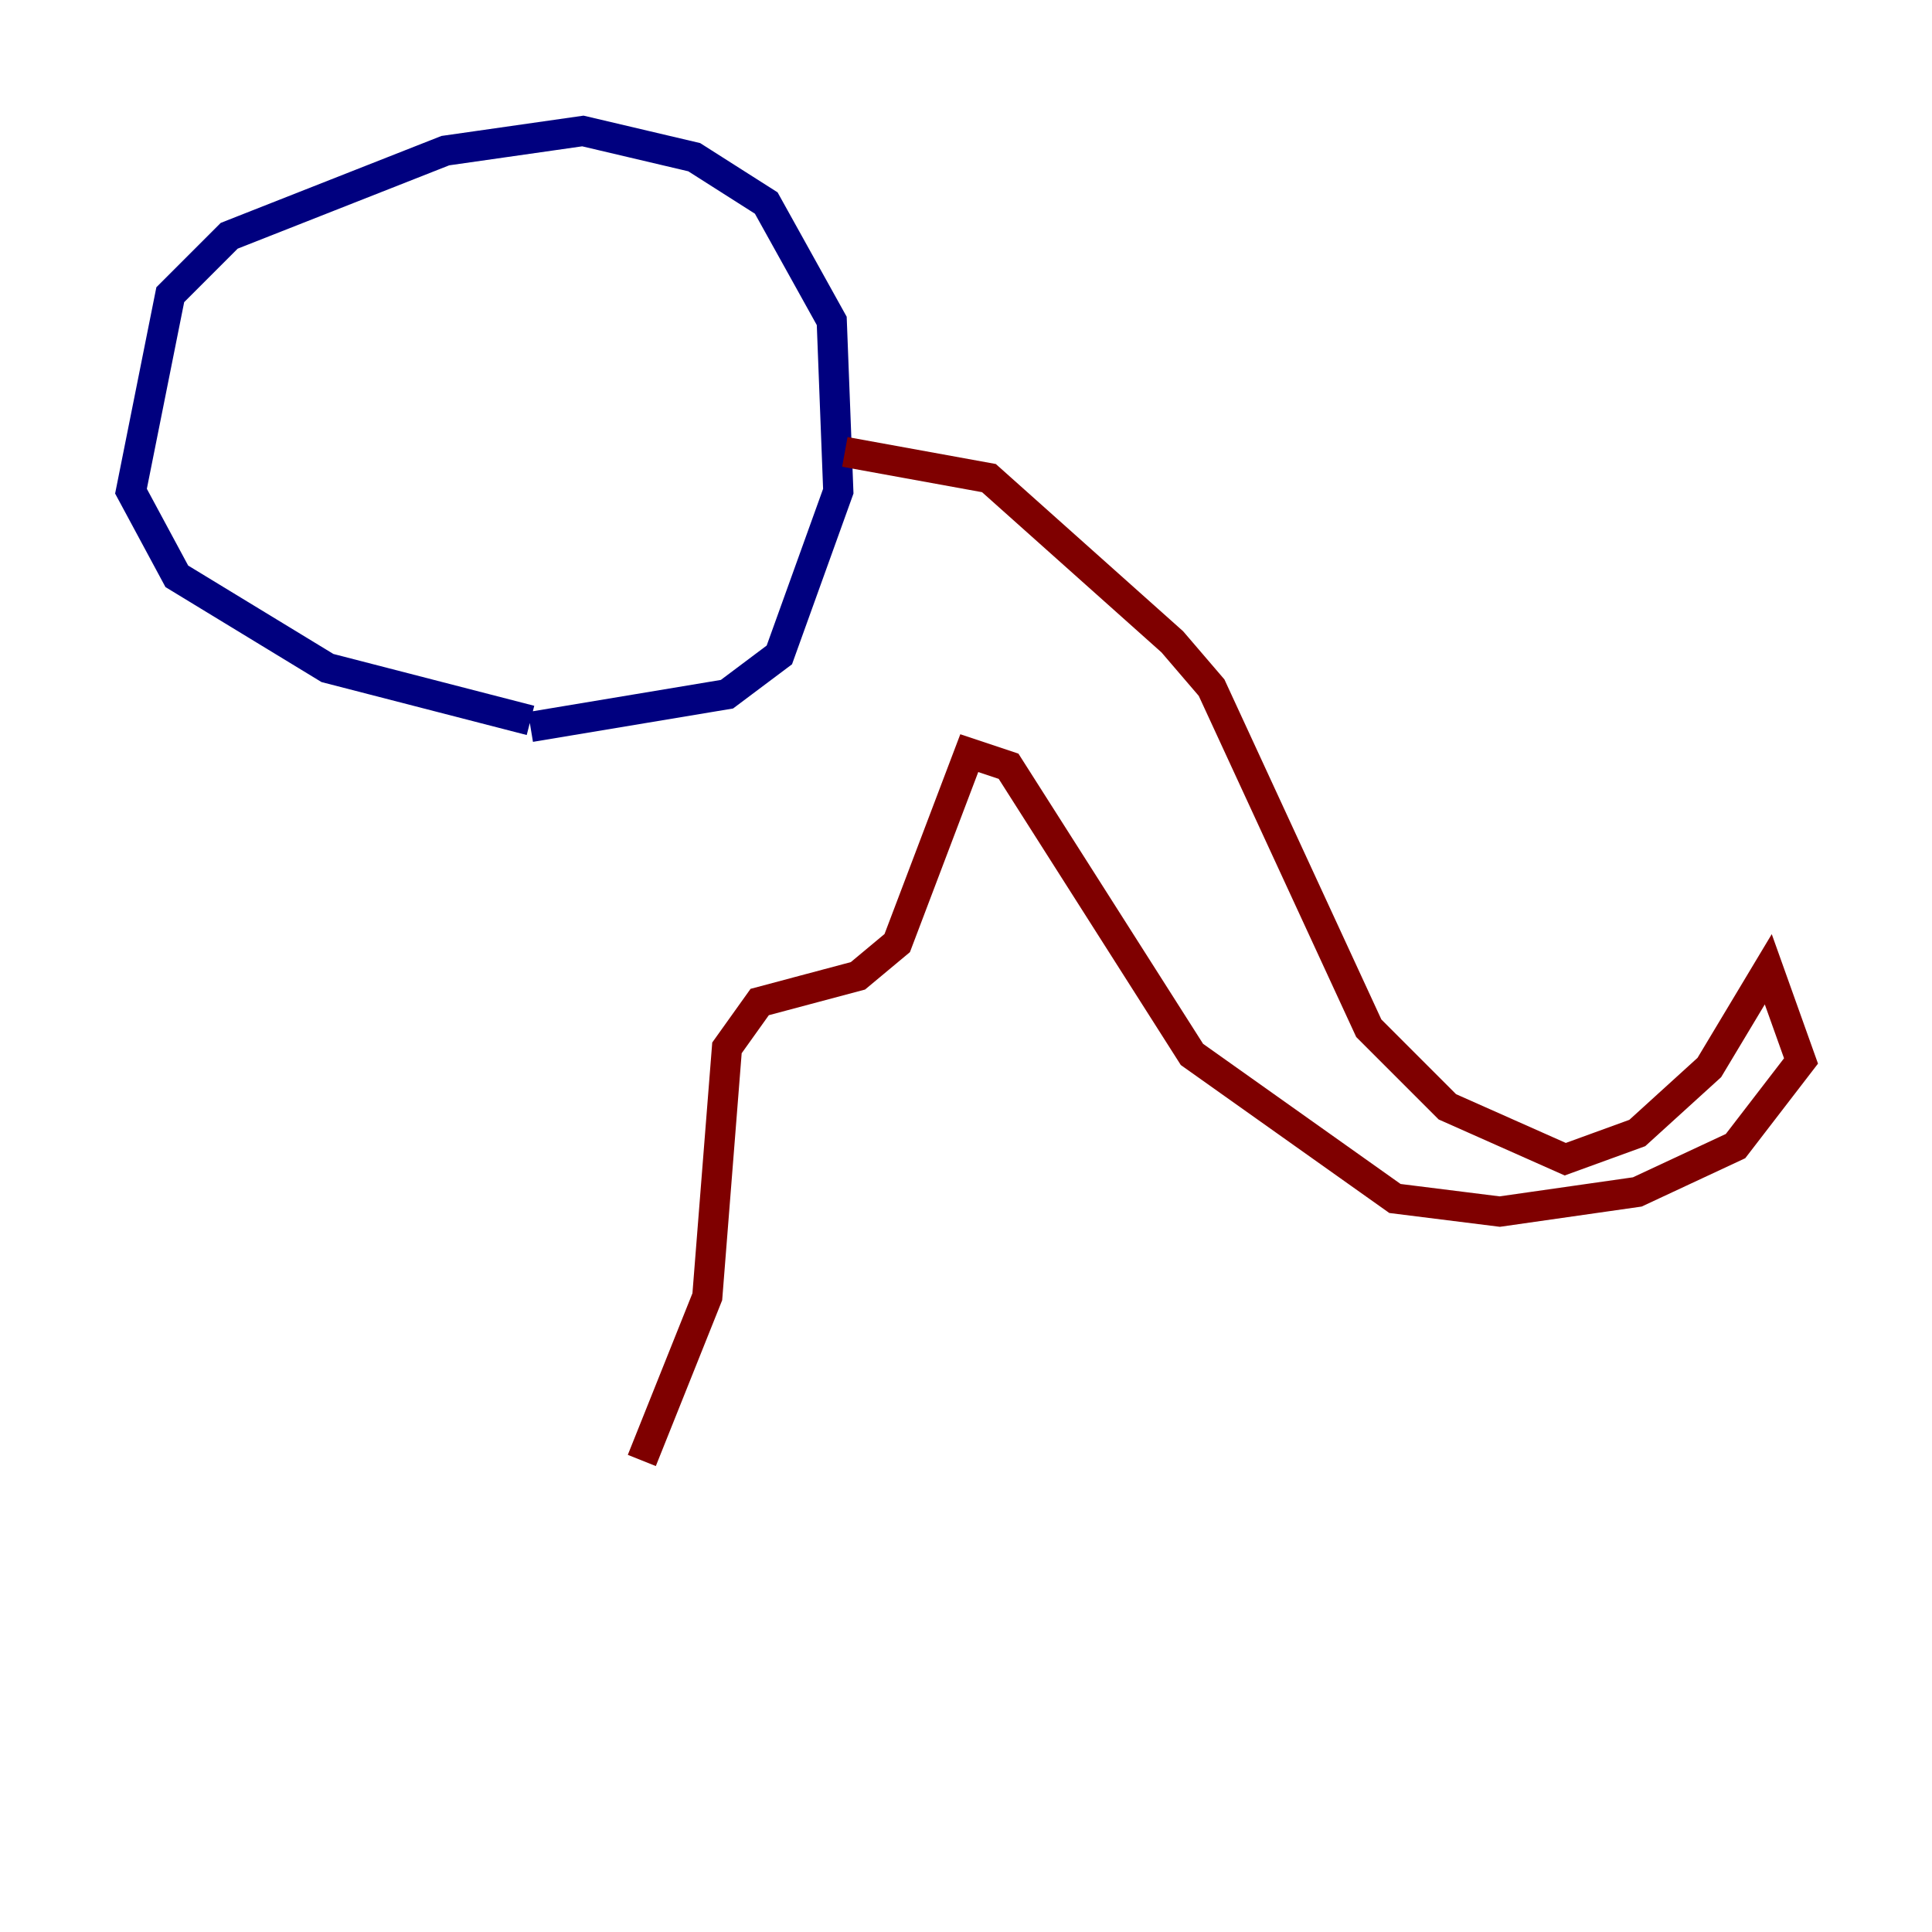 <?xml version="1.0" encoding="utf-8" ?>
<svg baseProfile="tiny" height="128" version="1.2" viewBox="0,0,128,128" width="128" xmlns="http://www.w3.org/2000/svg" xmlns:ev="http://www.w3.org/2001/xml-events" xmlns:xlink="http://www.w3.org/1999/xlink"><defs /><polyline fill="none" points="35.146,48.163 48.163,45.993 51.634,43.39 55.539,32.542 55.105,21.261 50.766,13.451 45.993,10.414 38.617,8.678 29.505,9.98 15.186,15.62 11.281,19.525 8.678,32.542 11.715,38.183 21.695,44.258 35.146,47.729" stroke="#00007f" stroke-width="2" /><polyline fill="none" points="55.973,29.939 65.519,31.675 77.668,42.522 80.271,45.559 90.685,68.122 95.891,73.329 103.702,76.8 108.475,75.064 113.248,70.725 117.153,64.217 119.322,70.291 114.983,75.932 108.475,78.969 99.363,80.271 92.42,79.403 78.969,69.858 66.82,50.766 64.217,49.898 59.444,62.481 56.841,64.651 50.332,66.386 48.163,69.424 46.861,85.912 42.522,96.759" stroke="#7f0000" stroke-width="2" /></svg>